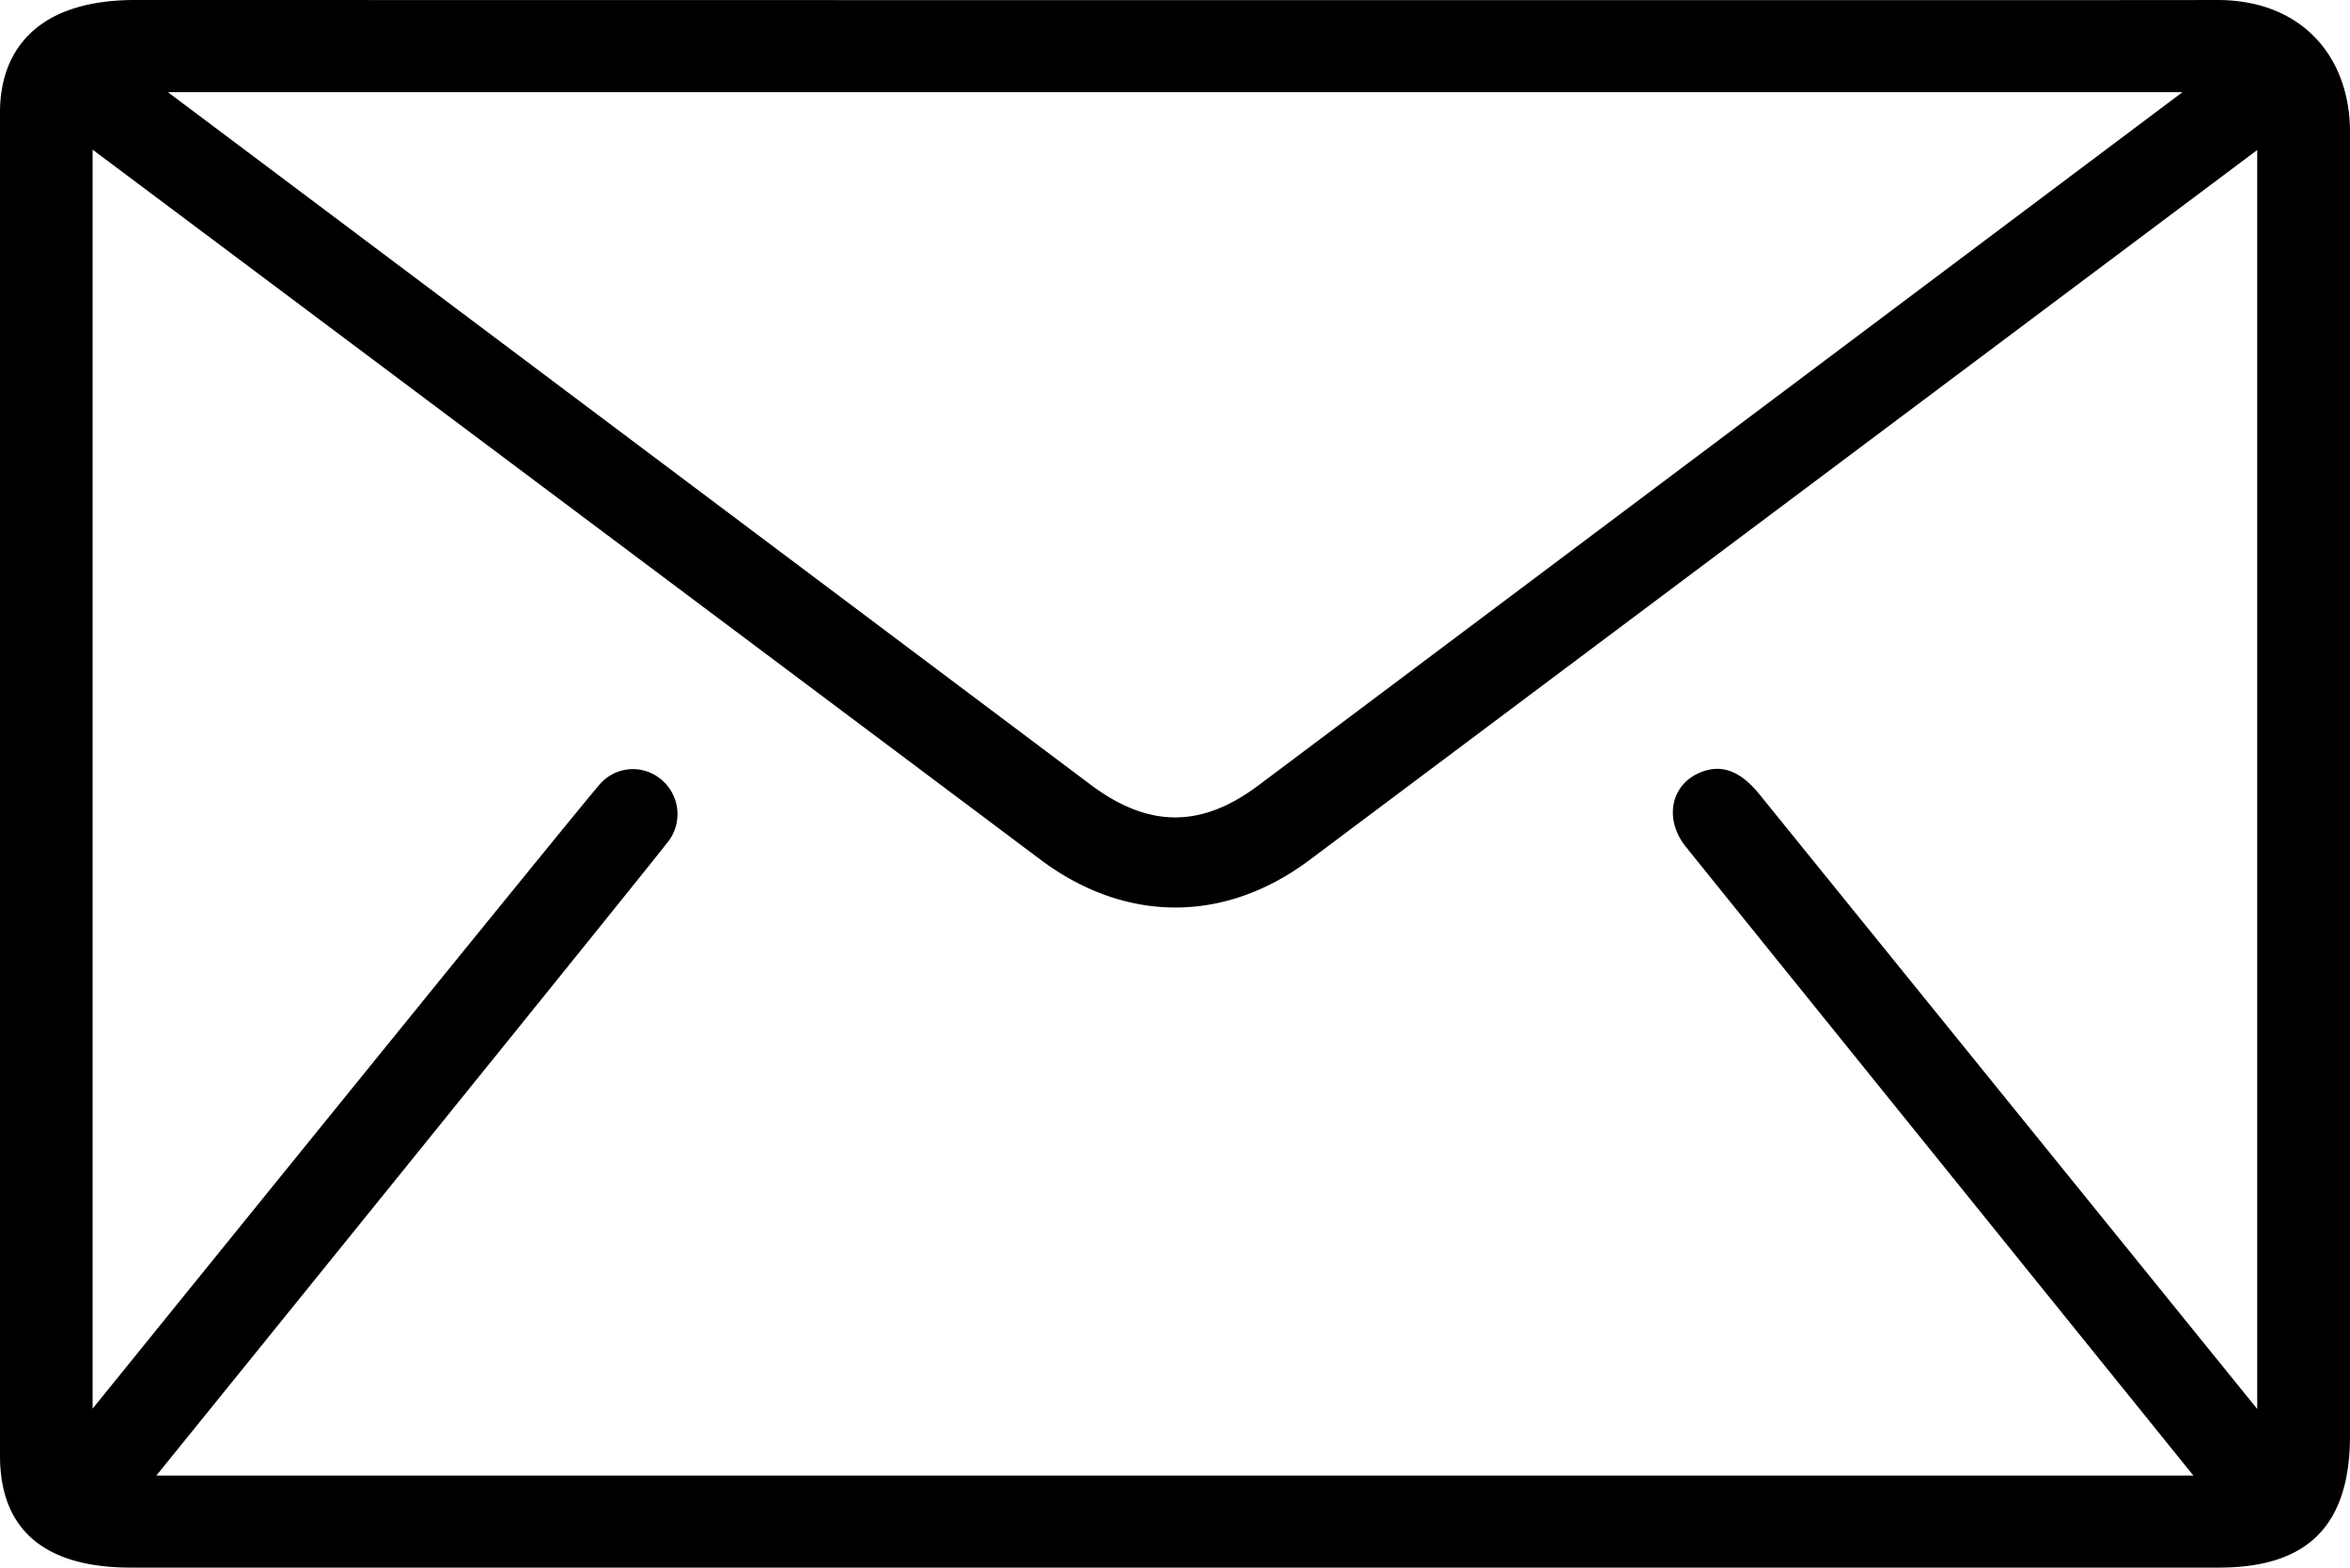 <svg xmlns="http://www.w3.org/2000/svg" viewBox="0 0 384 256.14"><path d="M0,18.34C0,8.86,5.4,0,22.09,0s326,.06,340.08,0S384,9.4,384,21.56v213c0,15.23-7.43,21.58-21.44,21.58H21.36c-13,0-21.36-5.29-21.36-18.3ZM368.84,230.22V24.51L214,140.51c-13.89,10.41-30.13,10.34-44-.06-50.48-37.85-154.87-116-154.87-116V230.17s79-97.62,82.86-102a7.15,7.15,0,0,1,10.08-.78h0a7.35,7.35,0,0,1,1.34,9.81c-.41.8-83.86,103.9-83.86,103.9H358.41s-72.33-89.56-82.91-102.7c-3.64-4.53-2.51-10.16,2.3-12.17,3.46-1.44,6.56-.32,9.7,3.56ZM27.44,15.06,178.22,128.22c9.42,7.07,18.06,7.13,27.41.11,45.57-34.16,151-113.27,151-113.27Z"/></svg>